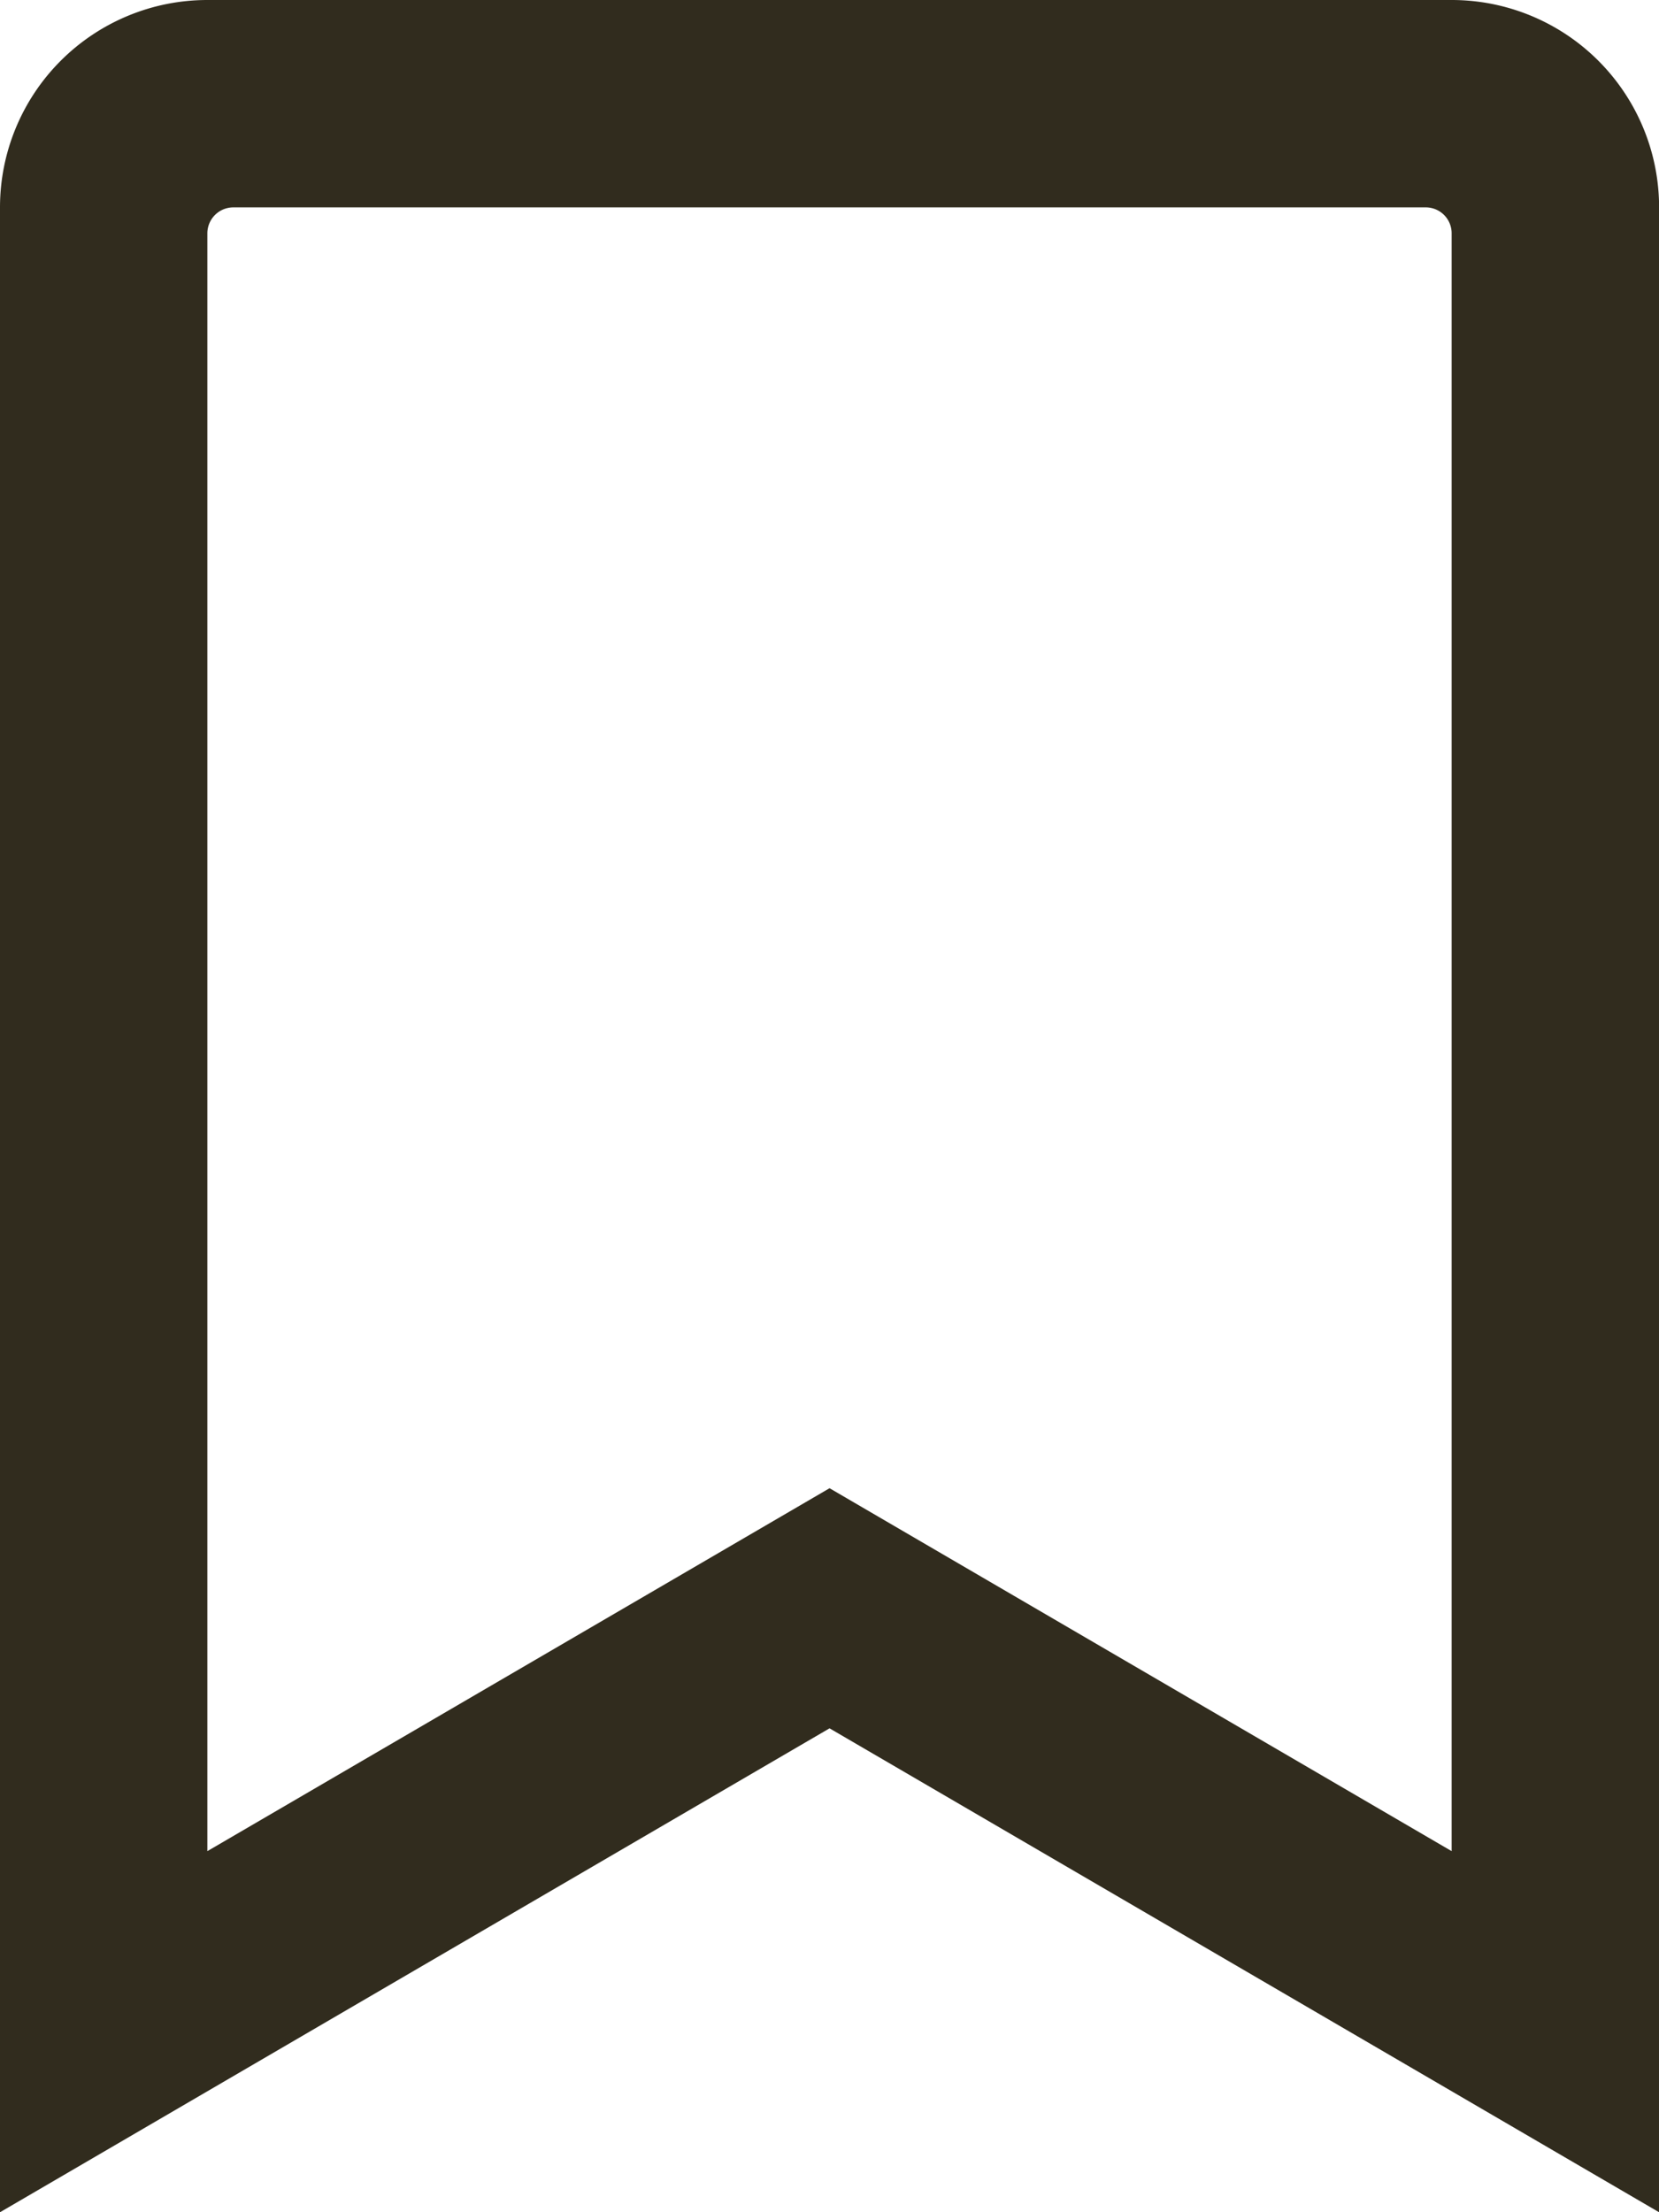 <svg xmlns="http://www.w3.org/2000/svg" width="17.441" height="23.255" viewBox="0 0 17.441 23.255">
  <path id="bookmark" d="M15.261,0H2.18A2.18,2.18,0,0,0,0,2.18V23.255l8.721-5.087,8.721,5.087V2.18A2.18,2.18,0,0,0,15.261,0Zm0,19.459-6.54-3.815L2.18,19.459V2.453a.273.273,0,0,1,.273-.273H14.988a.272.272,0,0,1,.273.272Z" fill="#312c1e"/>
</svg>
